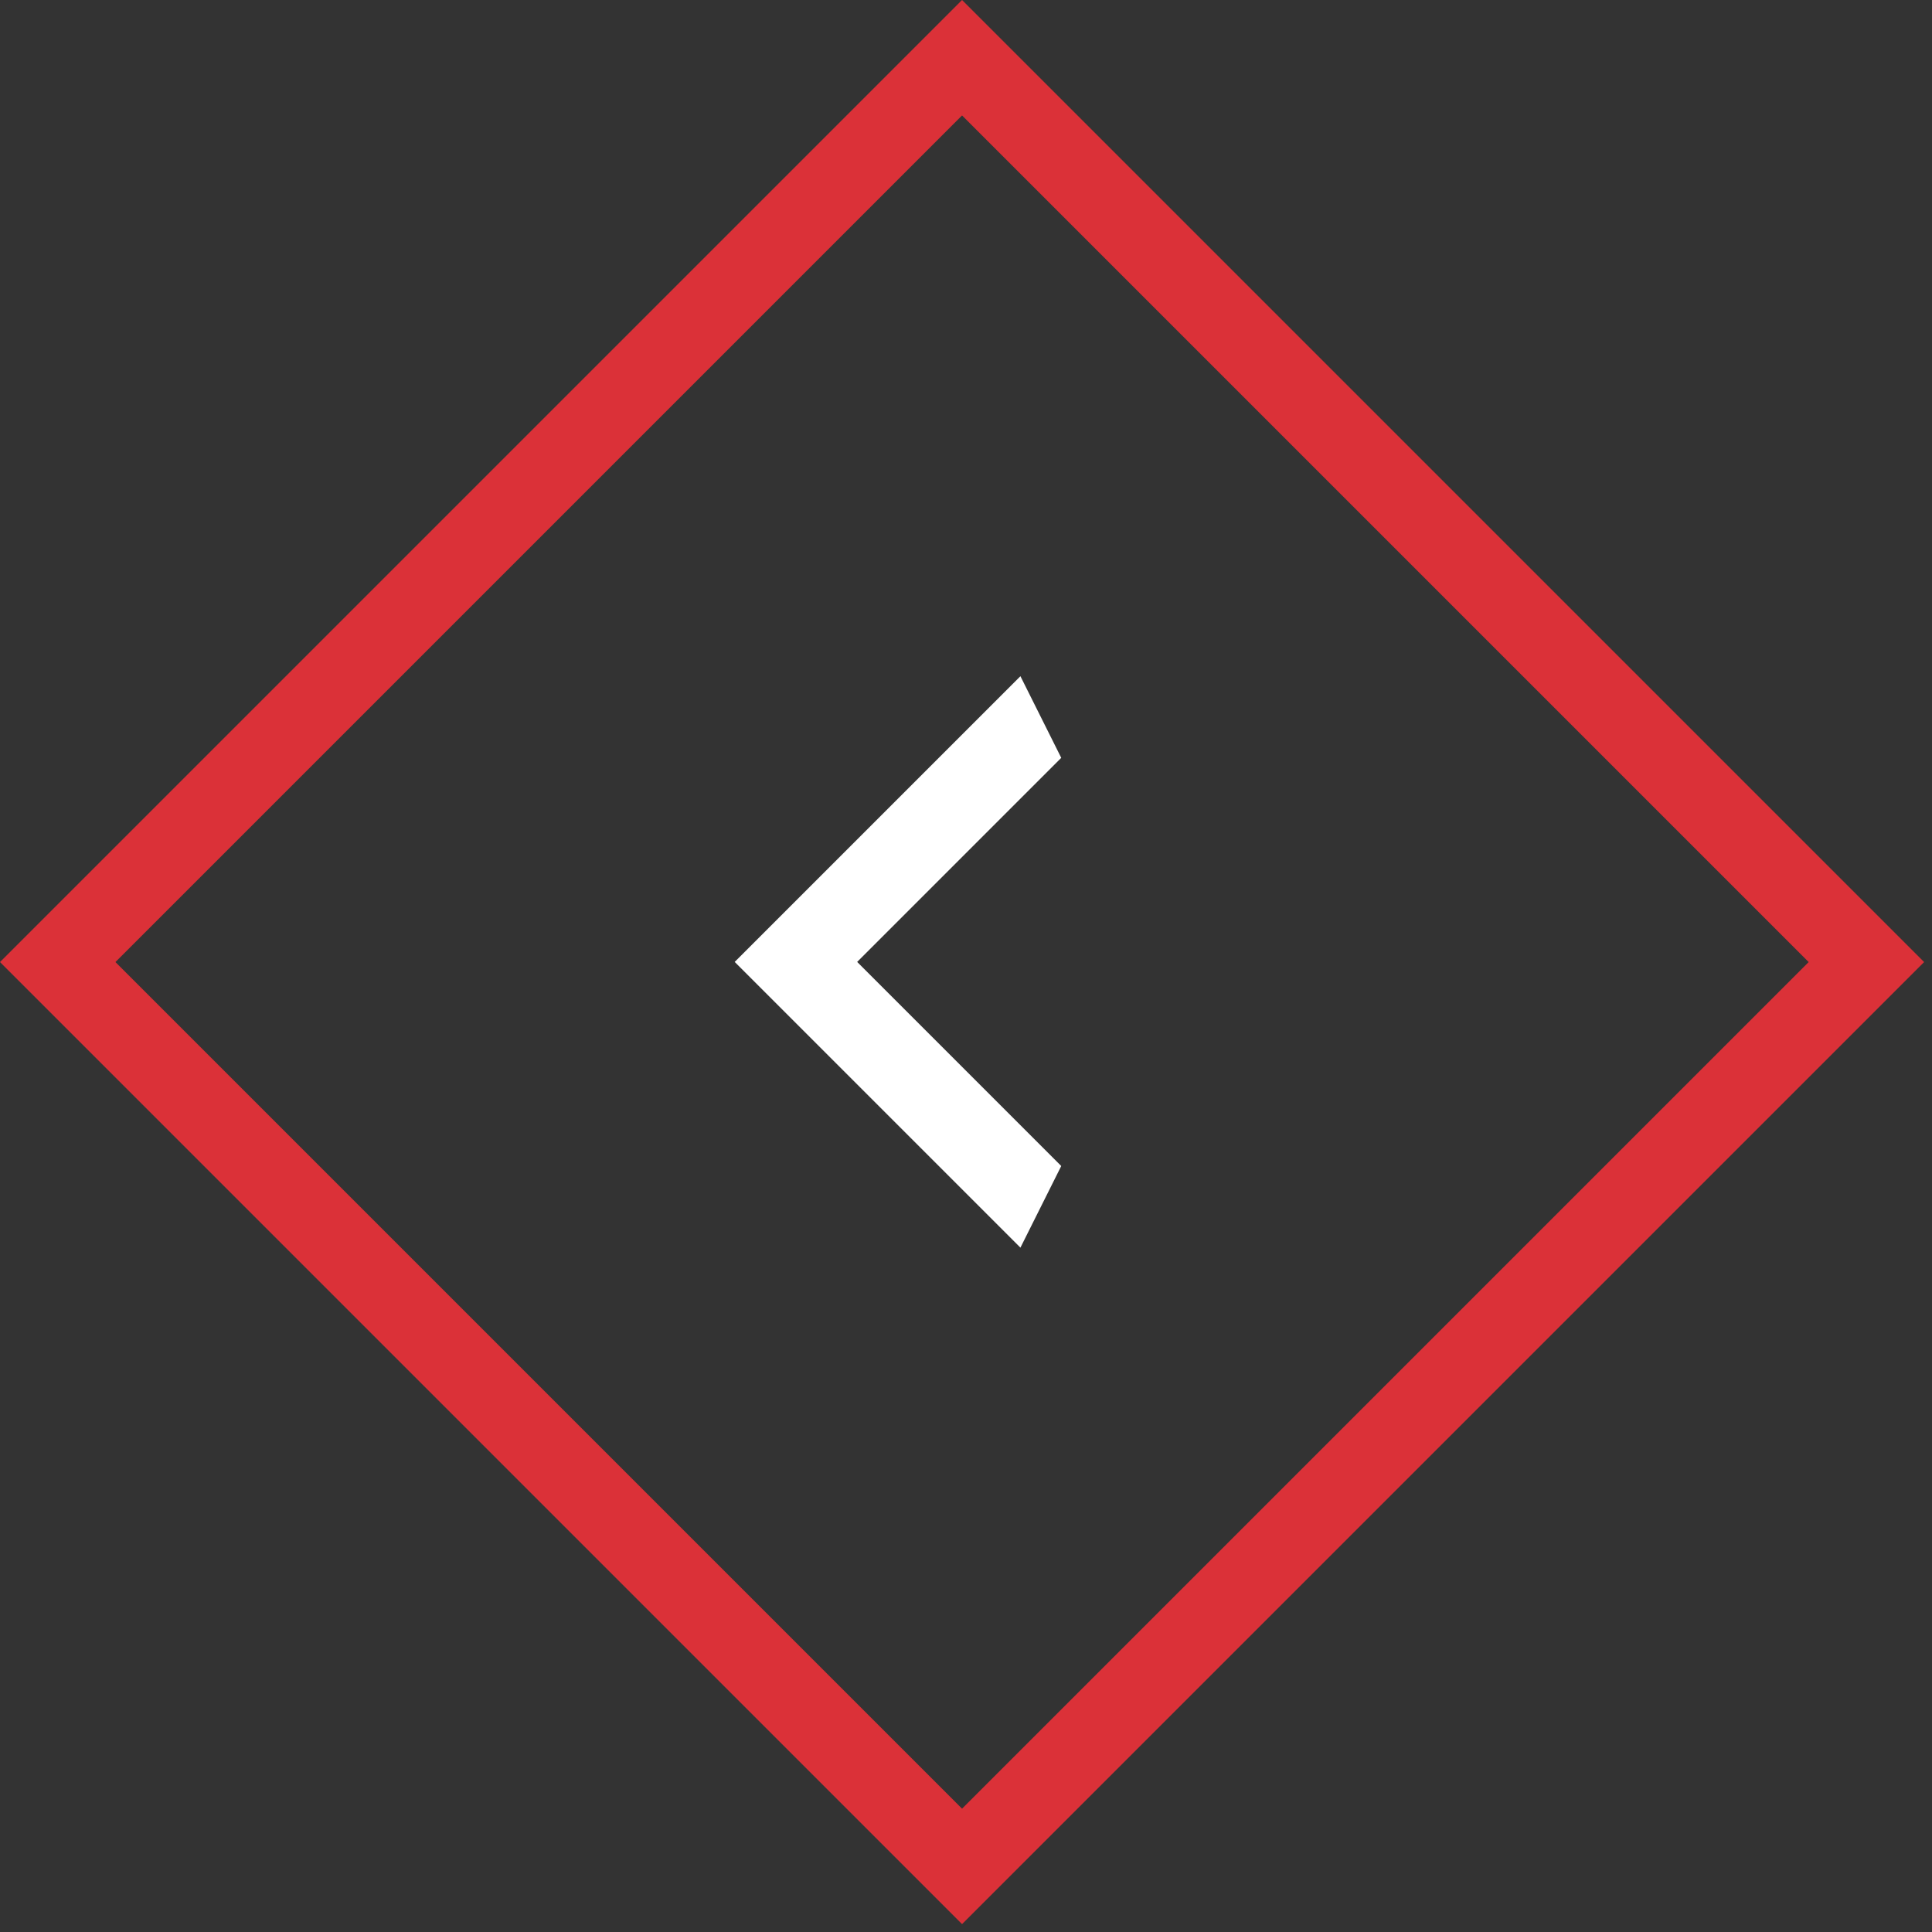 <svg width="71" height="71" viewBox="0 0 71 71" fill="none" xmlns="http://www.w3.org/2000/svg" xmlns:xlink="http://www.w3.org/1999/xlink">
	<rect x="0" y="0" width="71" height="71" fill="#333333" stroke="none"/>
	<desc>
			Created with Pixso.
	</desc>
	<defs>
		<clipPath id="clip2_275">
			<rect id="dashicons:arrow-left-alt2" width="30" height="30" transform="translate(18 20.355)" fill="white" fill-opacity="0"/>
		</clipPath>
	</defs>
	<rect id="Rectangle 51" x="2.121" y="35.355" width="47" height="47" transform="rotate(-45 2.121 35.355)" stroke="#DB3138" stroke-opacity="1" stroke-width="3"/>
	<rect id="dashicons:arrow-left-alt2" width="30" height="30" transform="translate(18 20.355)" fill="#FFFFFF" fill-opacity="0"/>
	<g clip-path="url(#clip2_275)">
		<path id="Vector" d="M39 27.85L31.5 35.35L39 42.85L37.5 45.85L27 35.35L37.5 24.85L39 27.85Z" fill="#FFFFFF" fill-opacity="1" fill-rule="nonzero"/>
	</g>
</svg>
